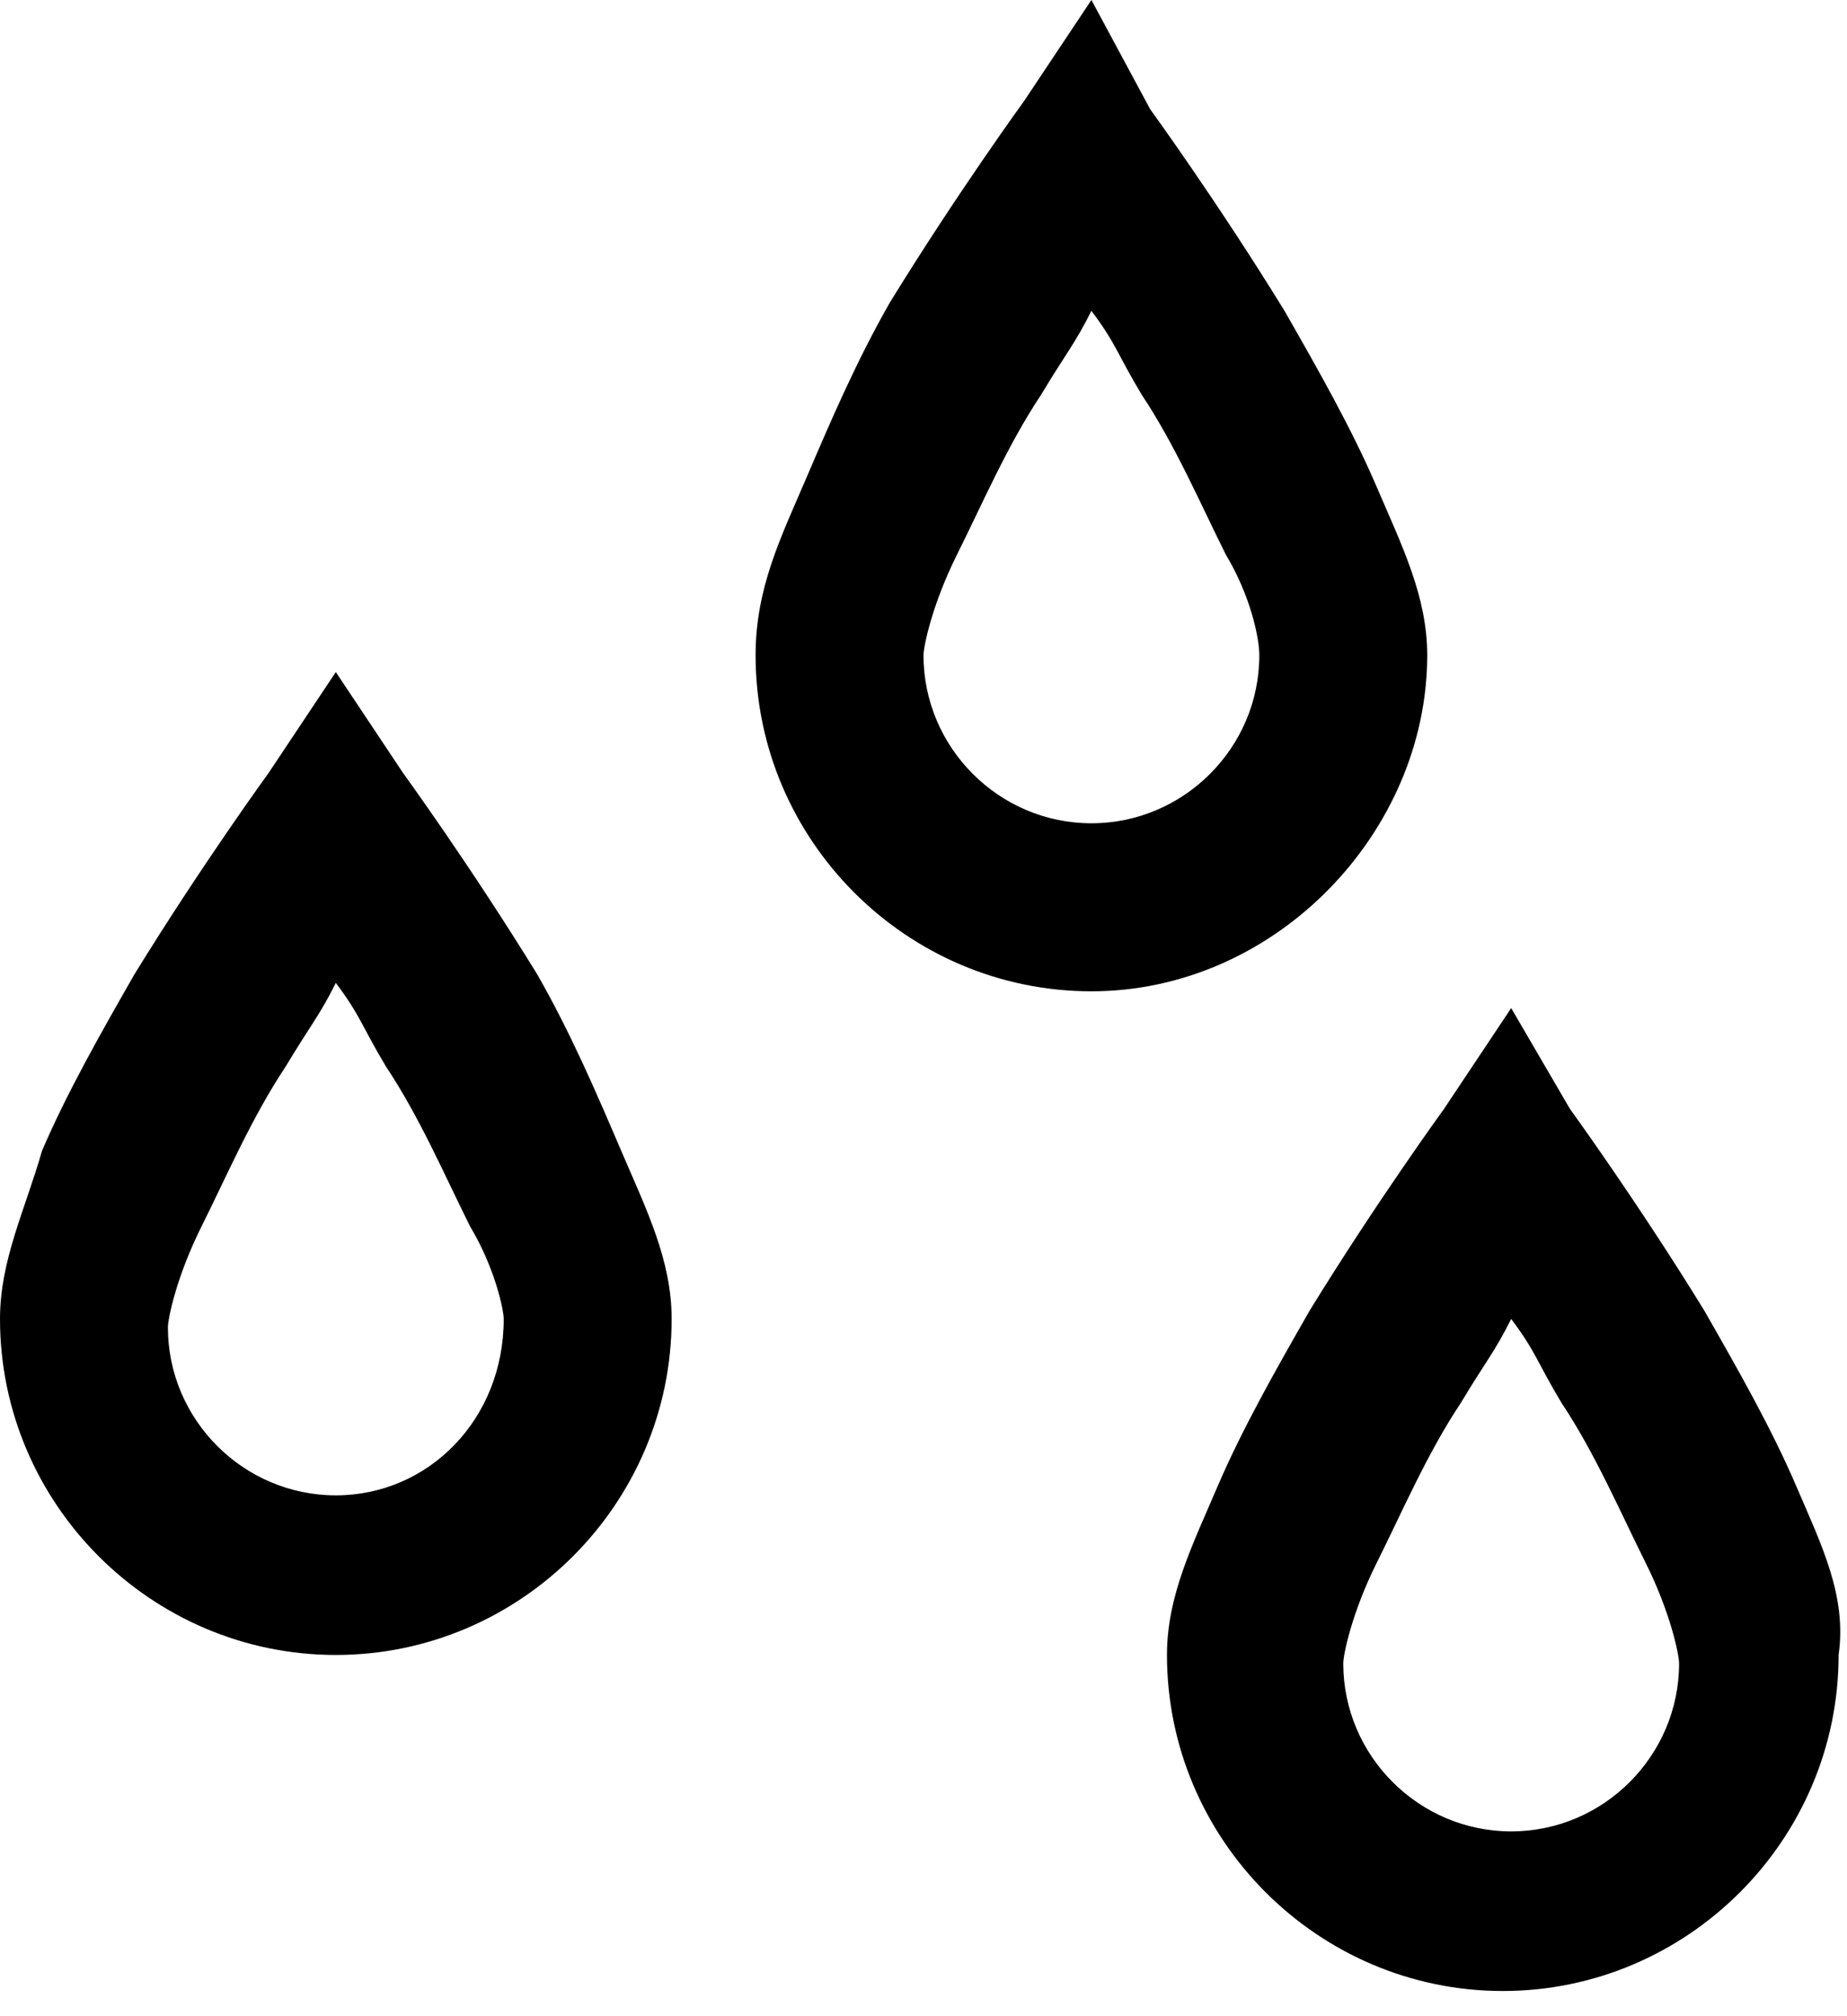 <?xml version="1.0" encoding="utf-8"?>
<!-- Generator: Adobe Illustrator 21.1.0, SVG Export Plug-In . SVG Version: 6.00 Build 0)  -->
<svg version="1.1" id="Shape_148_1_" xmlns="http://www.w3.org/2000/svg" xmlns:xlink="http://www.w3.org/1999/xlink" x="0px"
	 y="0px" viewBox="0 0 22 24" style="enable-background:new 0 0 22 24;" xml:space="preserve">
<style type="text/css">
	.st0{fill-rule:evenodd;clip-rule:evenodd;}
</style>
<g id="Shape_148">
	<g>
		<path class="st0" d="M6.4,11.6c-0.8-1.3-1.6-2.4-1.6-2.4L4,8L3.2,9.2c0,0-0.8,1.1-1.6,2.4c-0.4,0.7-0.8,1.4-1.1,2.1
			C0.3,14.4,0,15,0,15.7c0,2.2,1.8,4,4,4c2.2,0,4-1.8,4-4c0-0.7-0.3-1.3-0.6-2C7.1,13,6.8,12.3,6.4,11.6z M4,17.8c-1.1,0-2-0.9-2-2
			c0-0.1,0.1-0.6,0.4-1.2c0.3-0.6,0.6-1.3,1-1.9c0.3-0.5,0.4-0.6,0.6-1c0.3,0.4,0.3,0.5,0.6,1c0.4,0.6,0.7,1.3,1,1.9
			C5.9,15.1,6,15.6,6,15.7C6,16.9,5.1,17.8,4,17.8z M17,7.8c0-0.7-0.3-1.3-0.6-2c-0.3-0.7-0.7-1.4-1.1-2.1c-0.8-1.3-1.6-2.4-1.6-2.4
			L13,0l-0.8,1.2c0,0-0.8,1.1-1.6,2.4C10.2,4.3,9.9,5,9.6,5.7C9.3,6.4,9,7,9,7.8c0,2.2,1.8,4,4,4C15.2,11.8,17,9.9,17,7.8z M13,9.8
			c-1.1,0-2-0.9-2-2c0-0.1,0.1-0.6,0.4-1.2c0.3-0.6,0.6-1.3,1-1.9c0.3-0.5,0.4-0.6,0.6-1c0.3,0.4,0.3,0.5,0.6,1
			c0.4,0.6,0.7,1.3,1,1.9C14.9,7.1,15,7.6,15,7.8C15,8.9,14.1,9.8,13,9.8z M21.4,17.7c-0.3-0.7-0.7-1.4-1.1-2.1
			c-0.8-1.3-1.6-2.4-1.6-2.4L18,12l-0.8,1.2c0,0-0.8,1.1-1.6,2.4c-0.4,0.7-0.8,1.4-1.1,2.1c-0.3,0.7-0.6,1.3-0.6,2c0,2.2,1.8,4,4,4
			s4-1.8,4-4C22,19,21.7,18.4,21.4,17.7z M18,21.8c-1.1,0-2-0.9-2-2c0-0.1,0.1-0.6,0.4-1.2c0.3-0.6,0.6-1.3,1-1.9
			c0.3-0.5,0.4-0.6,0.6-1c0.3,0.4,0.3,0.5,0.6,1c0.4,0.6,0.7,1.3,1,1.9c0.3,0.6,0.4,1.1,0.4,1.2C20,20.9,19.1,21.8,18,21.8z"/>
	</g>
</g>
</svg>
